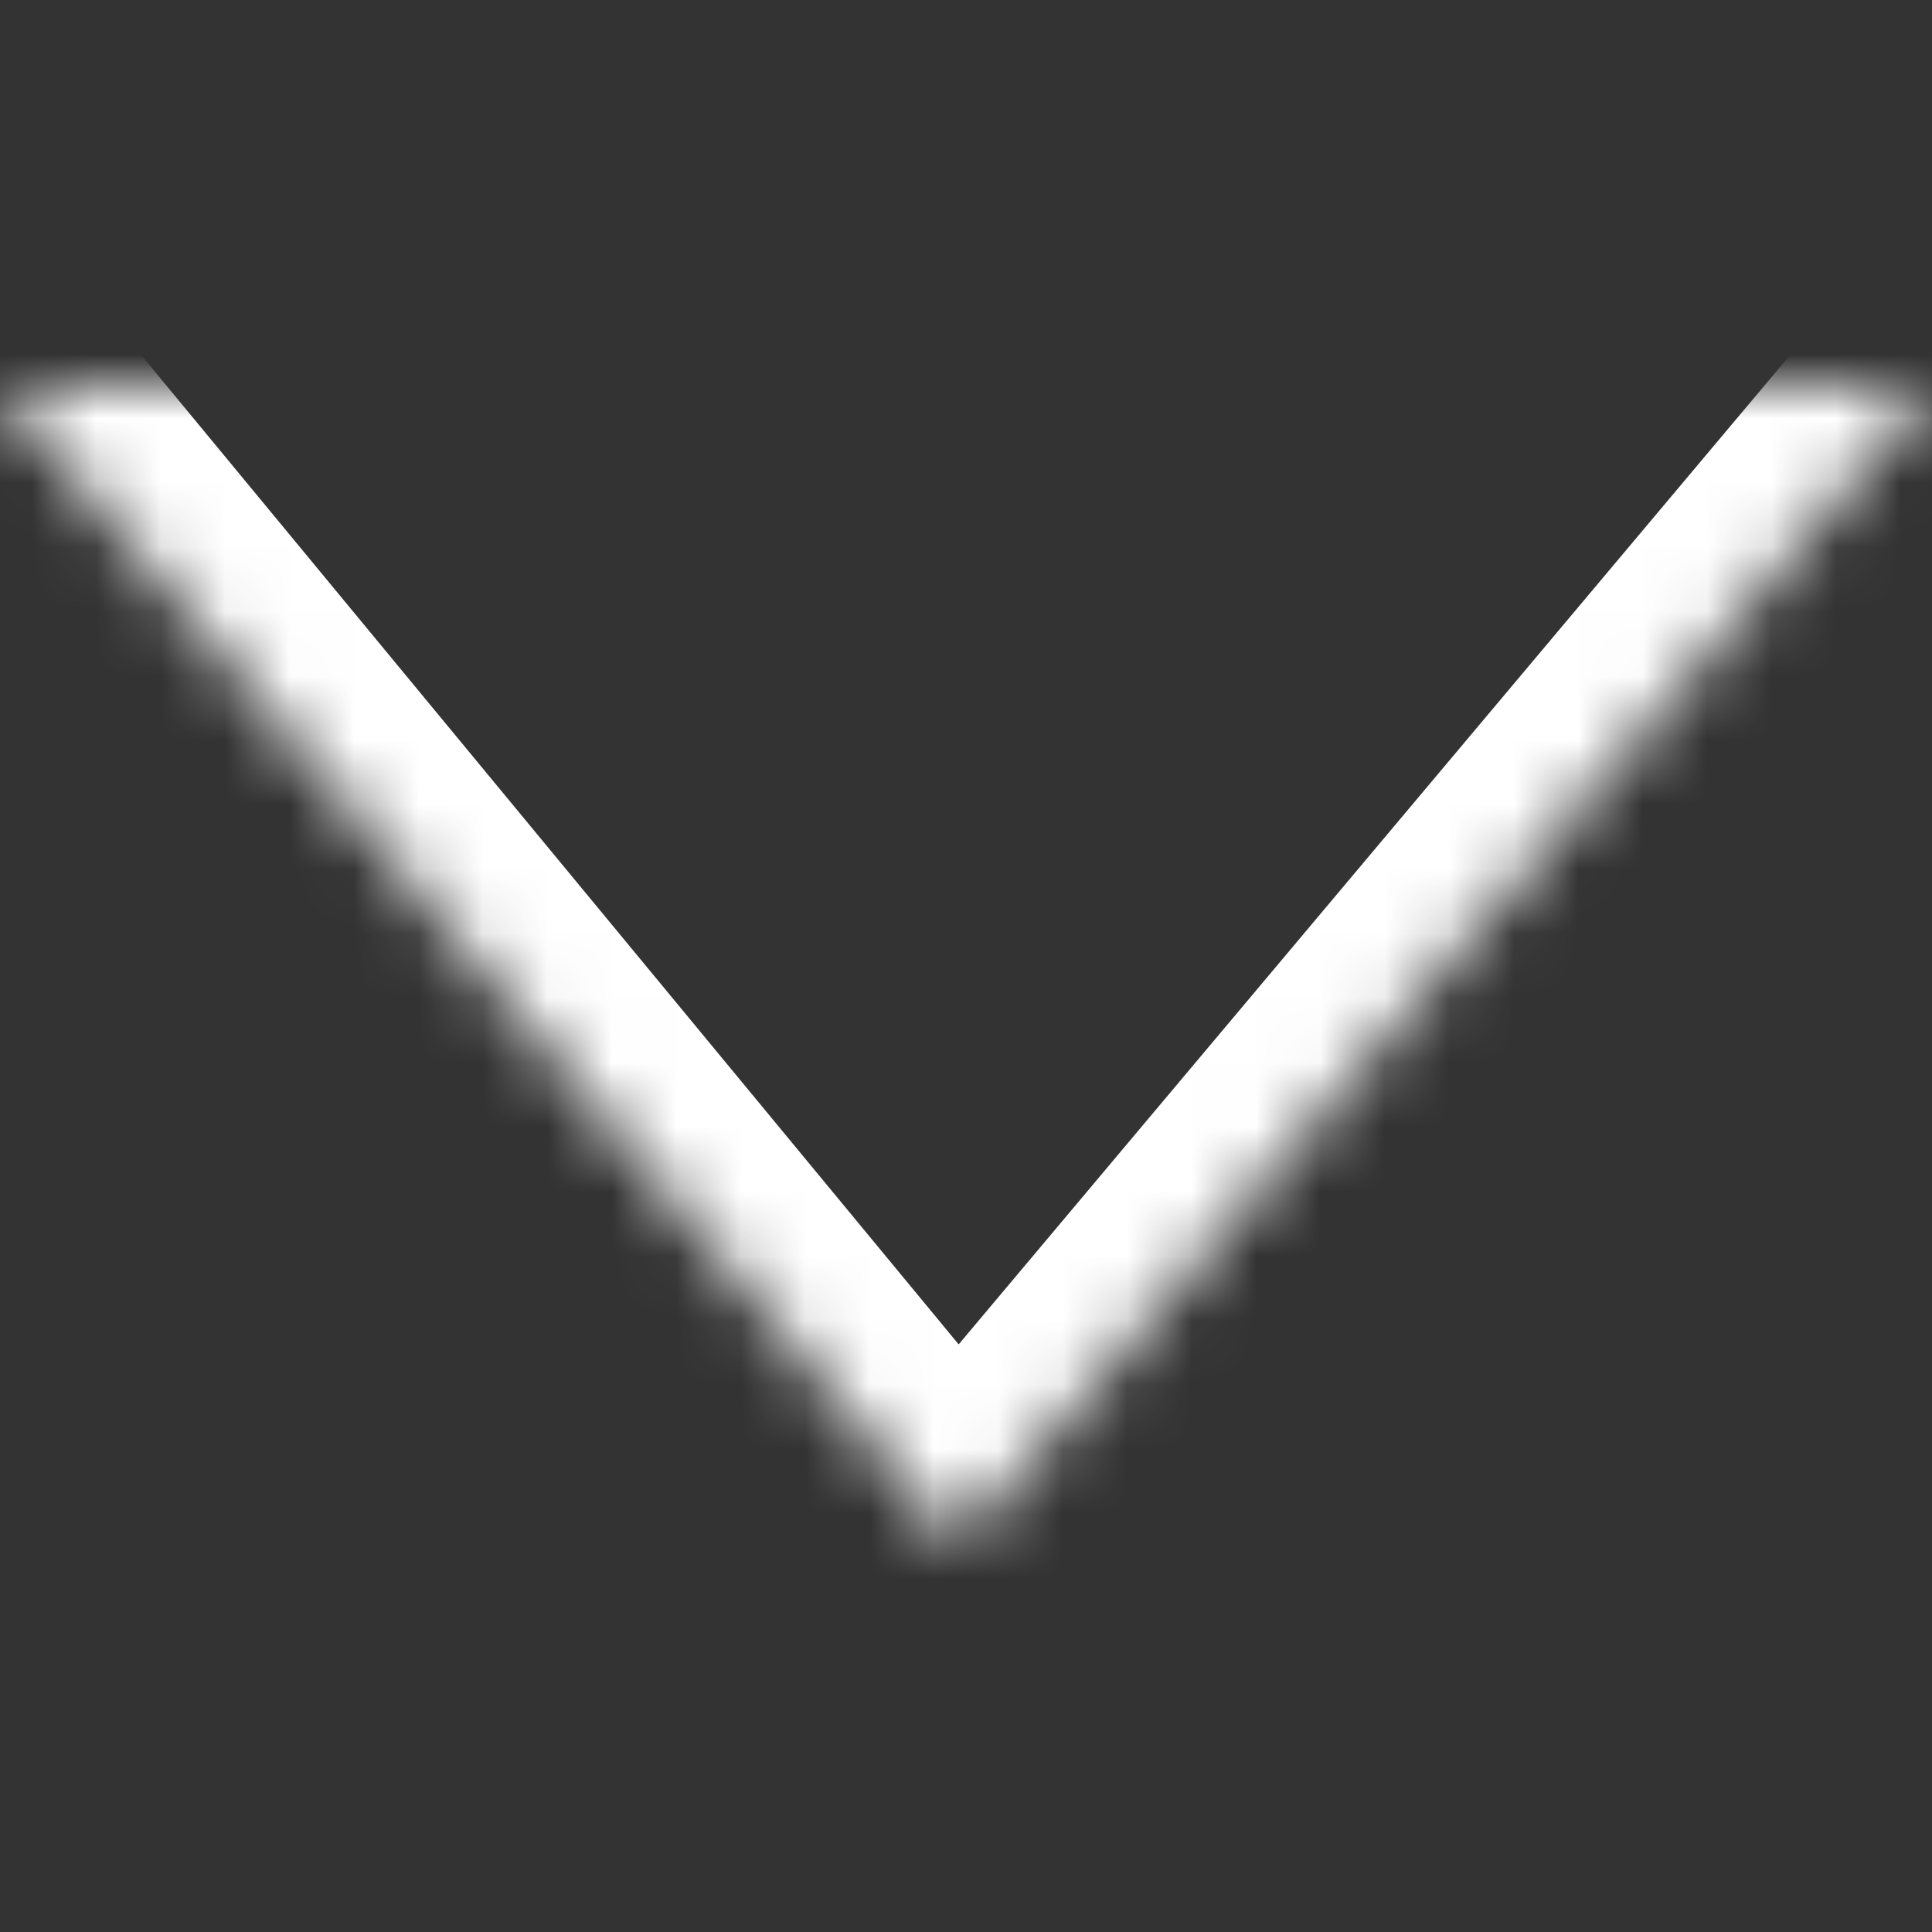 <svg width="30" height="30" viewBox="0 0 30 30" fill="none" xmlns="http://www.w3.org/2000/svg">
<rect x="0" y="0" width="30" height="30" fill="#333333" stroke="none"/>
<mask id="path-1-inside-1" fill="white">
<path fill-rule="evenodd" clip-rule="evenodd" d="M0 6L14.873 24L30 6"/>
</mask>
<path d="M1.542 4.726C0.838 3.875 -0.422 3.755 -1.274 4.458C-2.125 5.162 -2.245 6.422 -1.542 7.274L1.542 4.726ZM14.873 24L13.331 25.274C13.709 25.732 14.271 25.997 14.865 26C15.458 26.003 16.022 25.741 16.404 25.287L14.873 24ZM31.531 7.287C32.242 6.441 32.132 5.18 31.287 4.469C30.441 3.758 29.18 3.868 28.469 4.713L31.531 7.287ZM-1.542 7.274L13.331 25.274L16.415 22.726L1.542 4.726L-1.542 7.274ZM16.404 25.287L31.531 7.287L28.469 4.713L13.342 22.713L16.404 25.287Z" fill="white" mask="url(#path-1-inside-1)"/>
</svg>

